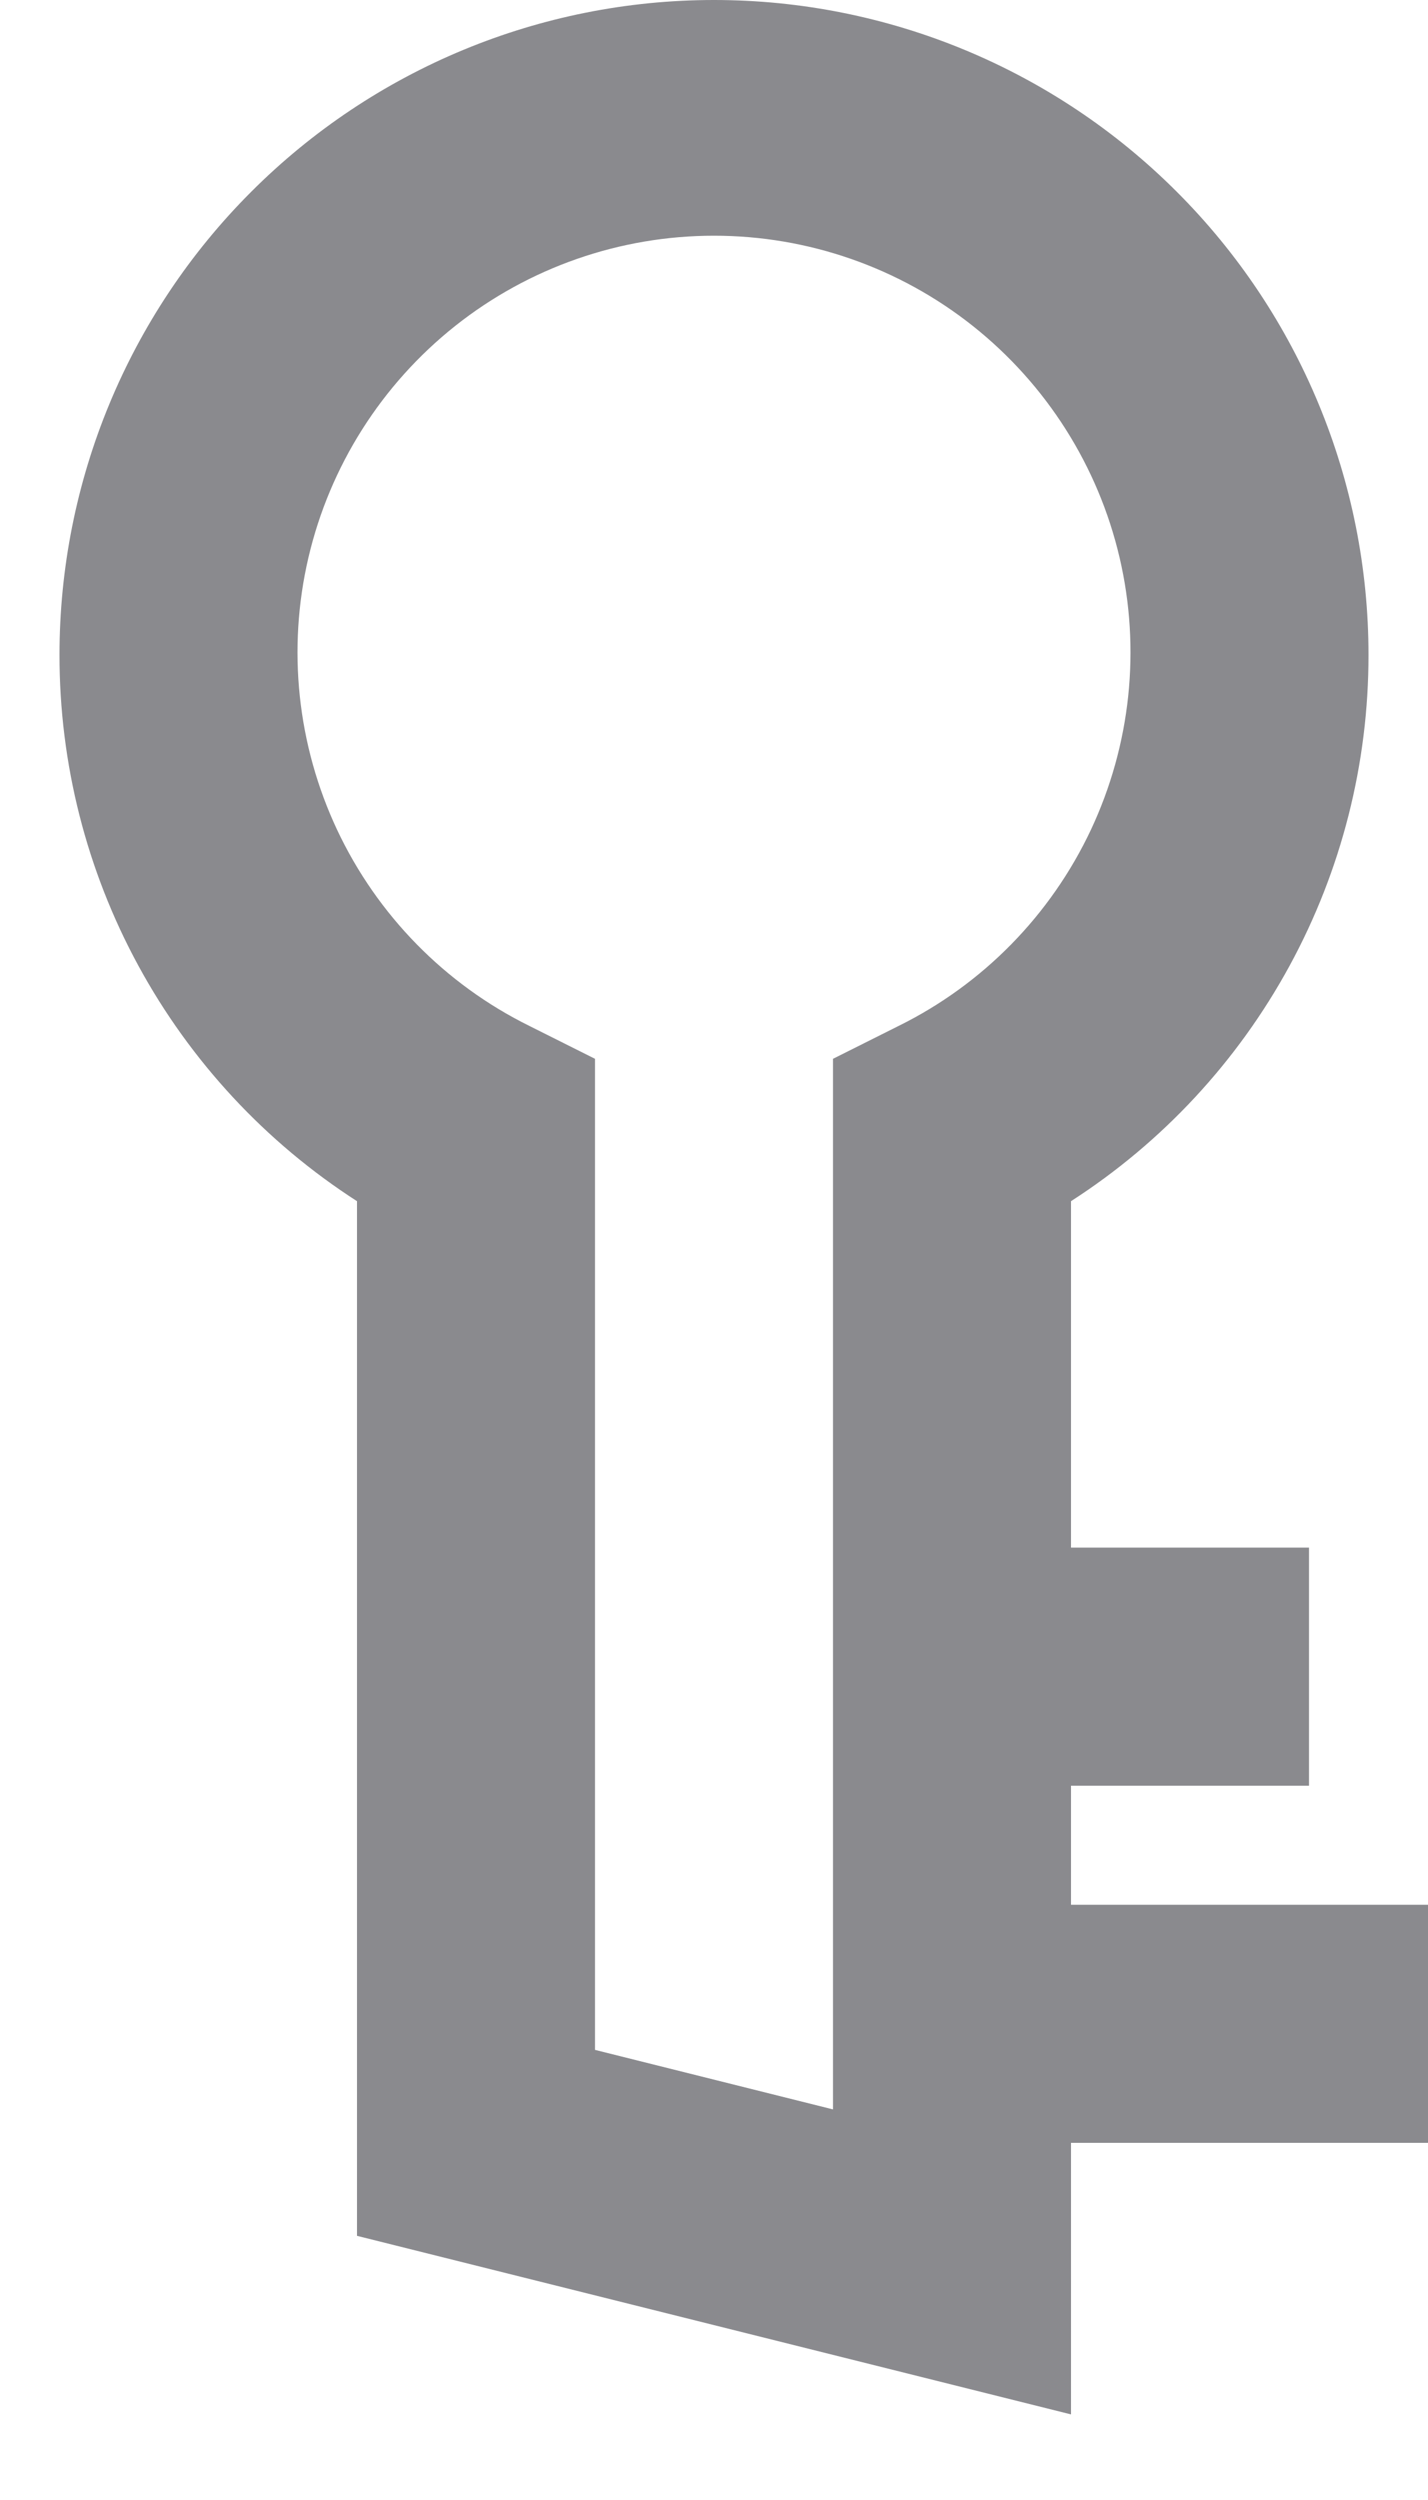 <svg width="12" height="21" viewBox="0 0 12 21" fill="none" xmlns="http://www.w3.org/2000/svg">
<path d="M9 16V15H11V13H9V10.09C9.768 9.596 10.399 8.916 10.836 8.114C11.273 7.312 11.501 6.413 11.5 5.5C11.5 4.041 10.921 2.642 9.889 1.611C8.858 0.579 7.459 0 6 0C4.541 0 3.142 0.579 2.111 1.611C1.079 2.642 0.5 4.041 0.5 5.5C0.499 6.413 0.727 7.312 1.164 8.114C1.601 8.916 2.232 9.596 3 10.09V18.781L9 20.281V18H12V16H9ZM7 17.719L5 17.219V8.894L4.447 8.617C3.739 8.267 3.171 7.687 2.834 6.973C2.498 6.259 2.412 5.452 2.592 4.683C2.772 3.914 3.207 3.229 3.825 2.738C4.444 2.247 5.21 1.98 6 1.98C6.79 1.98 7.556 2.247 8.175 2.738C8.793 3.229 9.228 3.914 9.408 4.683C9.588 5.452 9.502 6.259 9.166 6.973C8.829 7.687 8.261 8.267 7.553 8.617L7 8.894V17.719Z" fill="#8A8A8E"/>
</svg>
